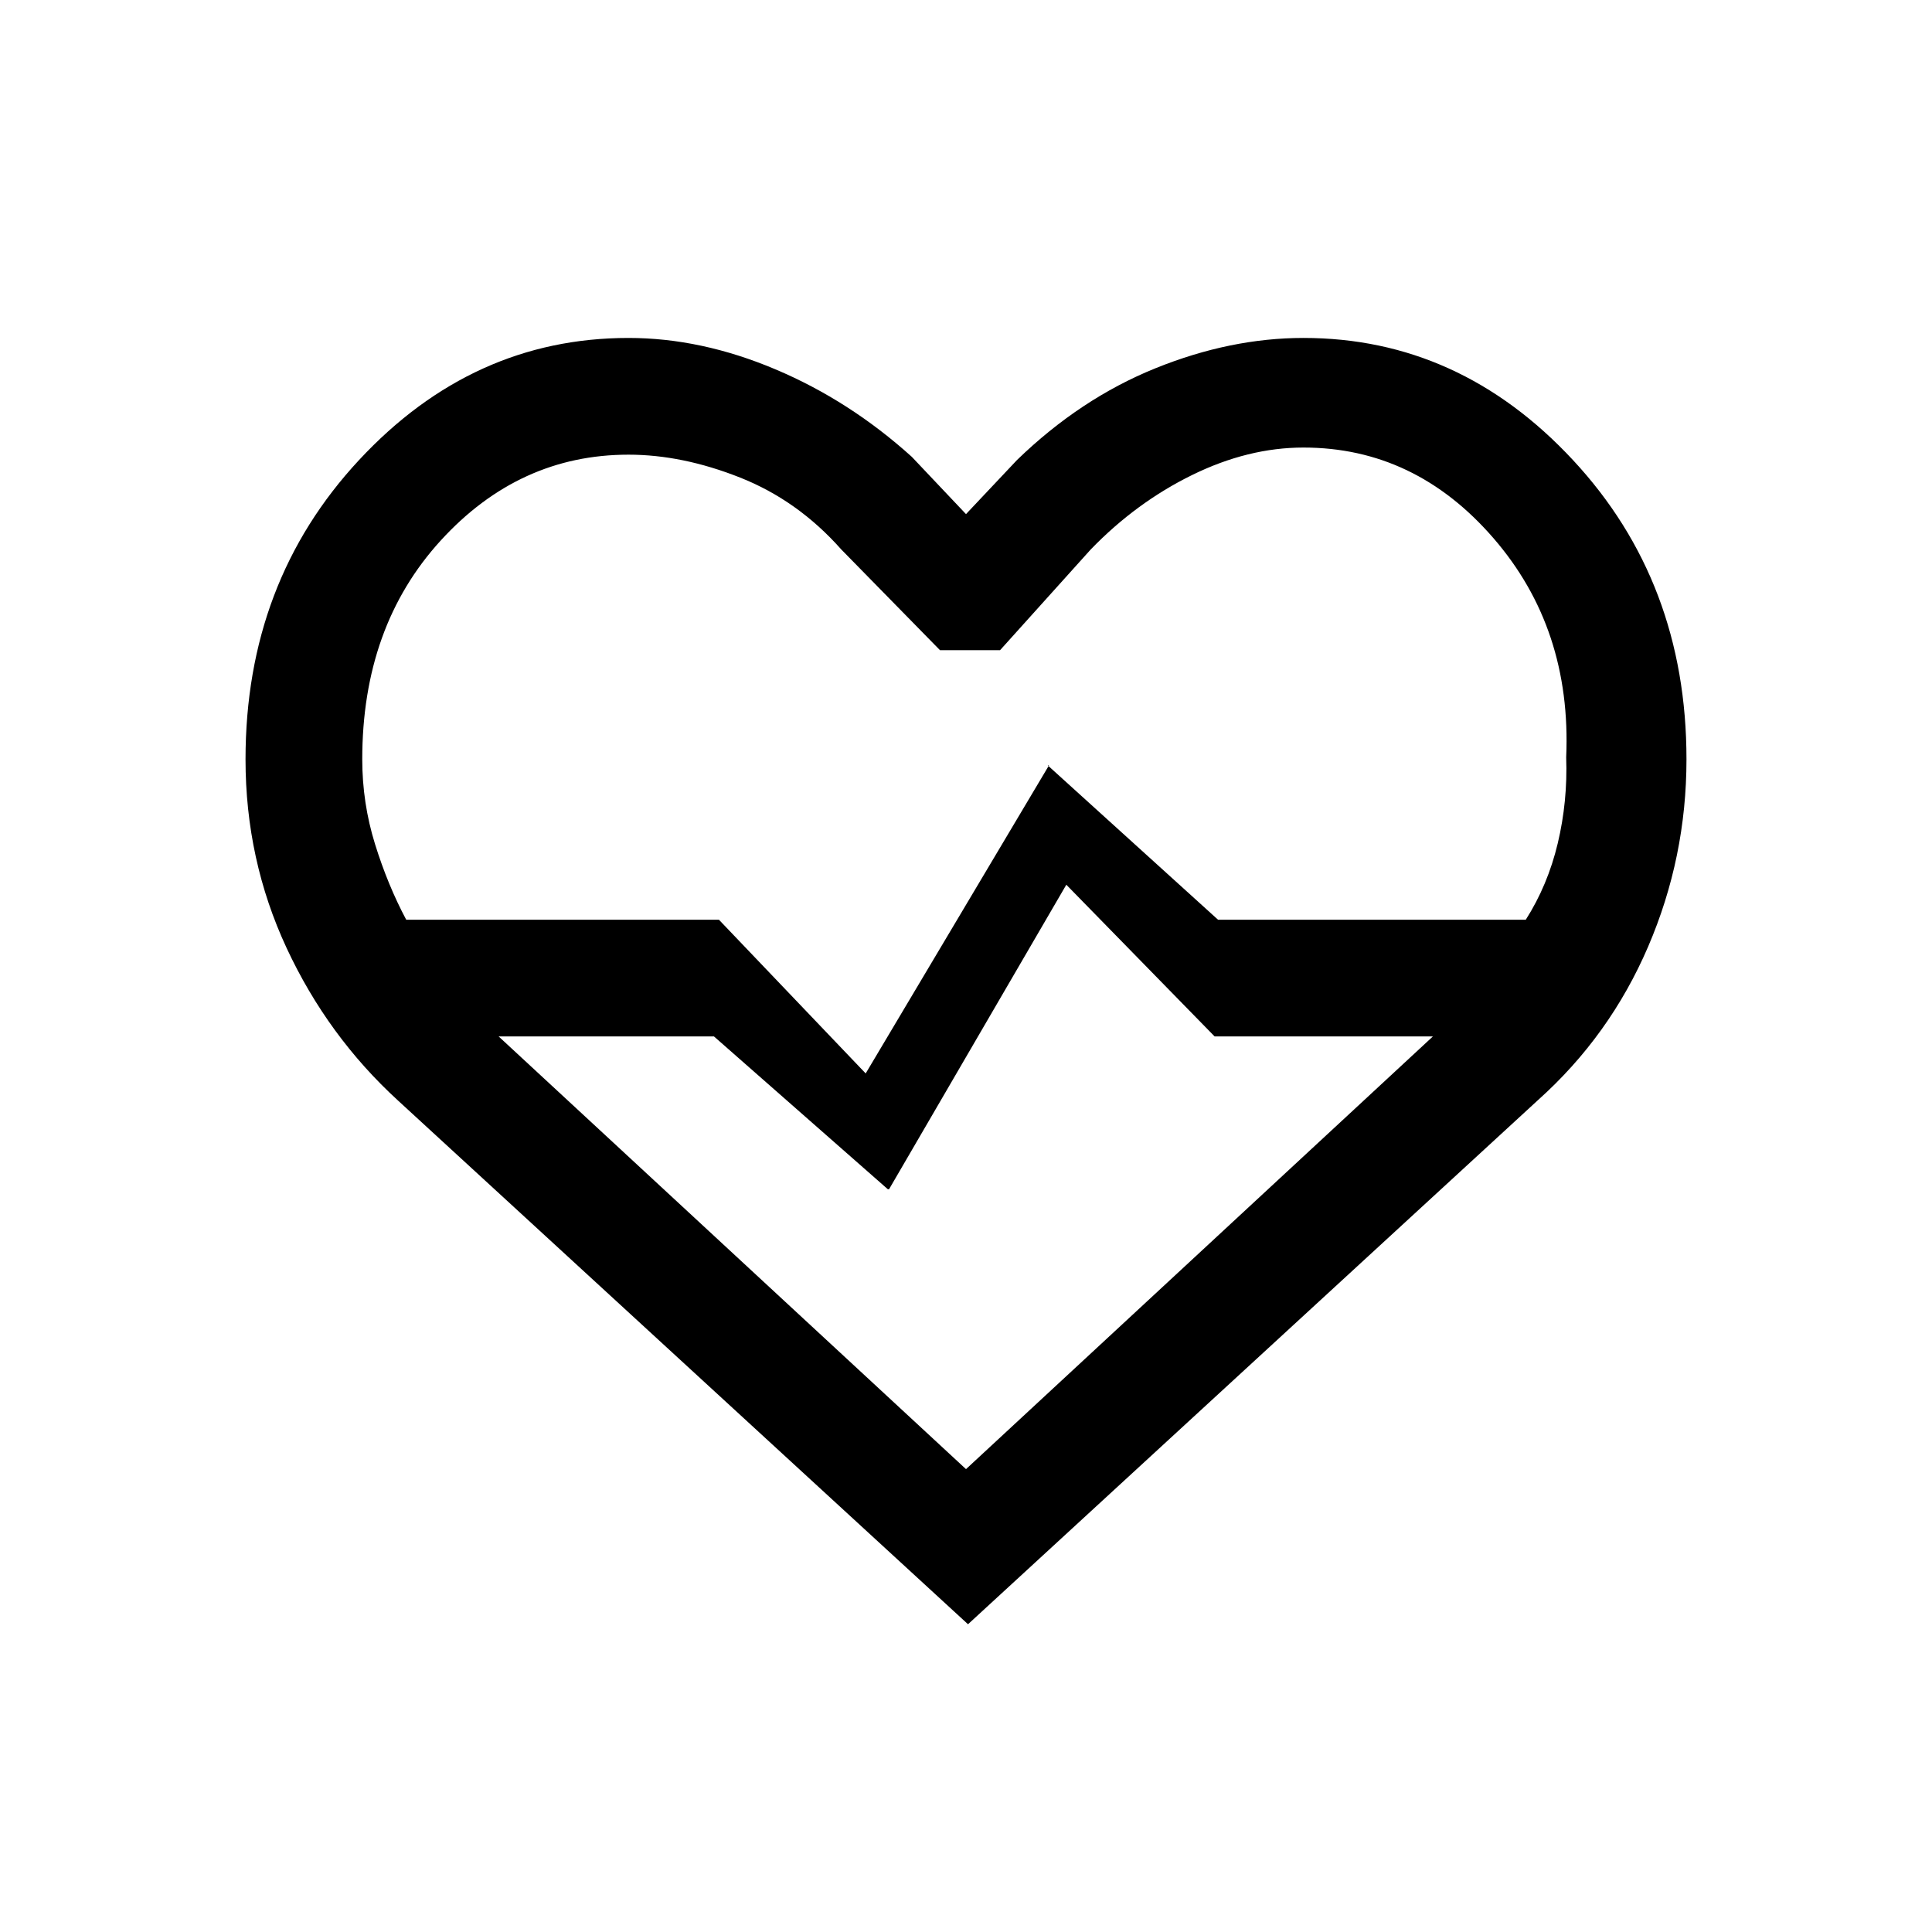 <svg xmlns="http://www.w3.org/2000/svg" height="20" viewBox="0 96 960 960" width="20"><path d="M197.846 642.923q-35-32-55.423-75.846Q122 523.231 122 473.308q0-88.077 56.423-148.731 56.423-60.654 133.885-60.654 36.077 0 72.961 15.577 36.885 15.577 67.808 43.5L480 351.461l25.384-26.923q31.462-30.461 68.731-45.538 37.27-15.077 73.577-15.077 77.462 0 133.885 60.654Q838 385.231 838 473.308q0 48.692-19.038 93.038-19.039 44.346-54.808 76.346L481 903.077 197.846 642.923Zm114.462-321q-54.385 0-93.346 42.692Q180 407.308 180 473.308q0 21.692 6.346 42.115 6.346 20.423 15.5 37.577h155.385l72.923 76.384 91.077-153.076h-.616L605.231 553h152.923q10.923-17.154 15.884-37.962 4.962-20.807 4.193-42.73 2.769-64-36.193-108.962-38.961-44.961-94.346-44.961-27.538 0-55.346 13.653Q564.538 345.692 542 369l-45.077 50.077h-29.846L418 369q-21.538-24.308-50.231-35.692-28.692-11.385-55.461-11.385ZM480 826l232-215H603.538l-73.692-75.384-88.077 151.307h-.615L354.769 611h-107L480 826Zm0-252.538Z"/></svg>